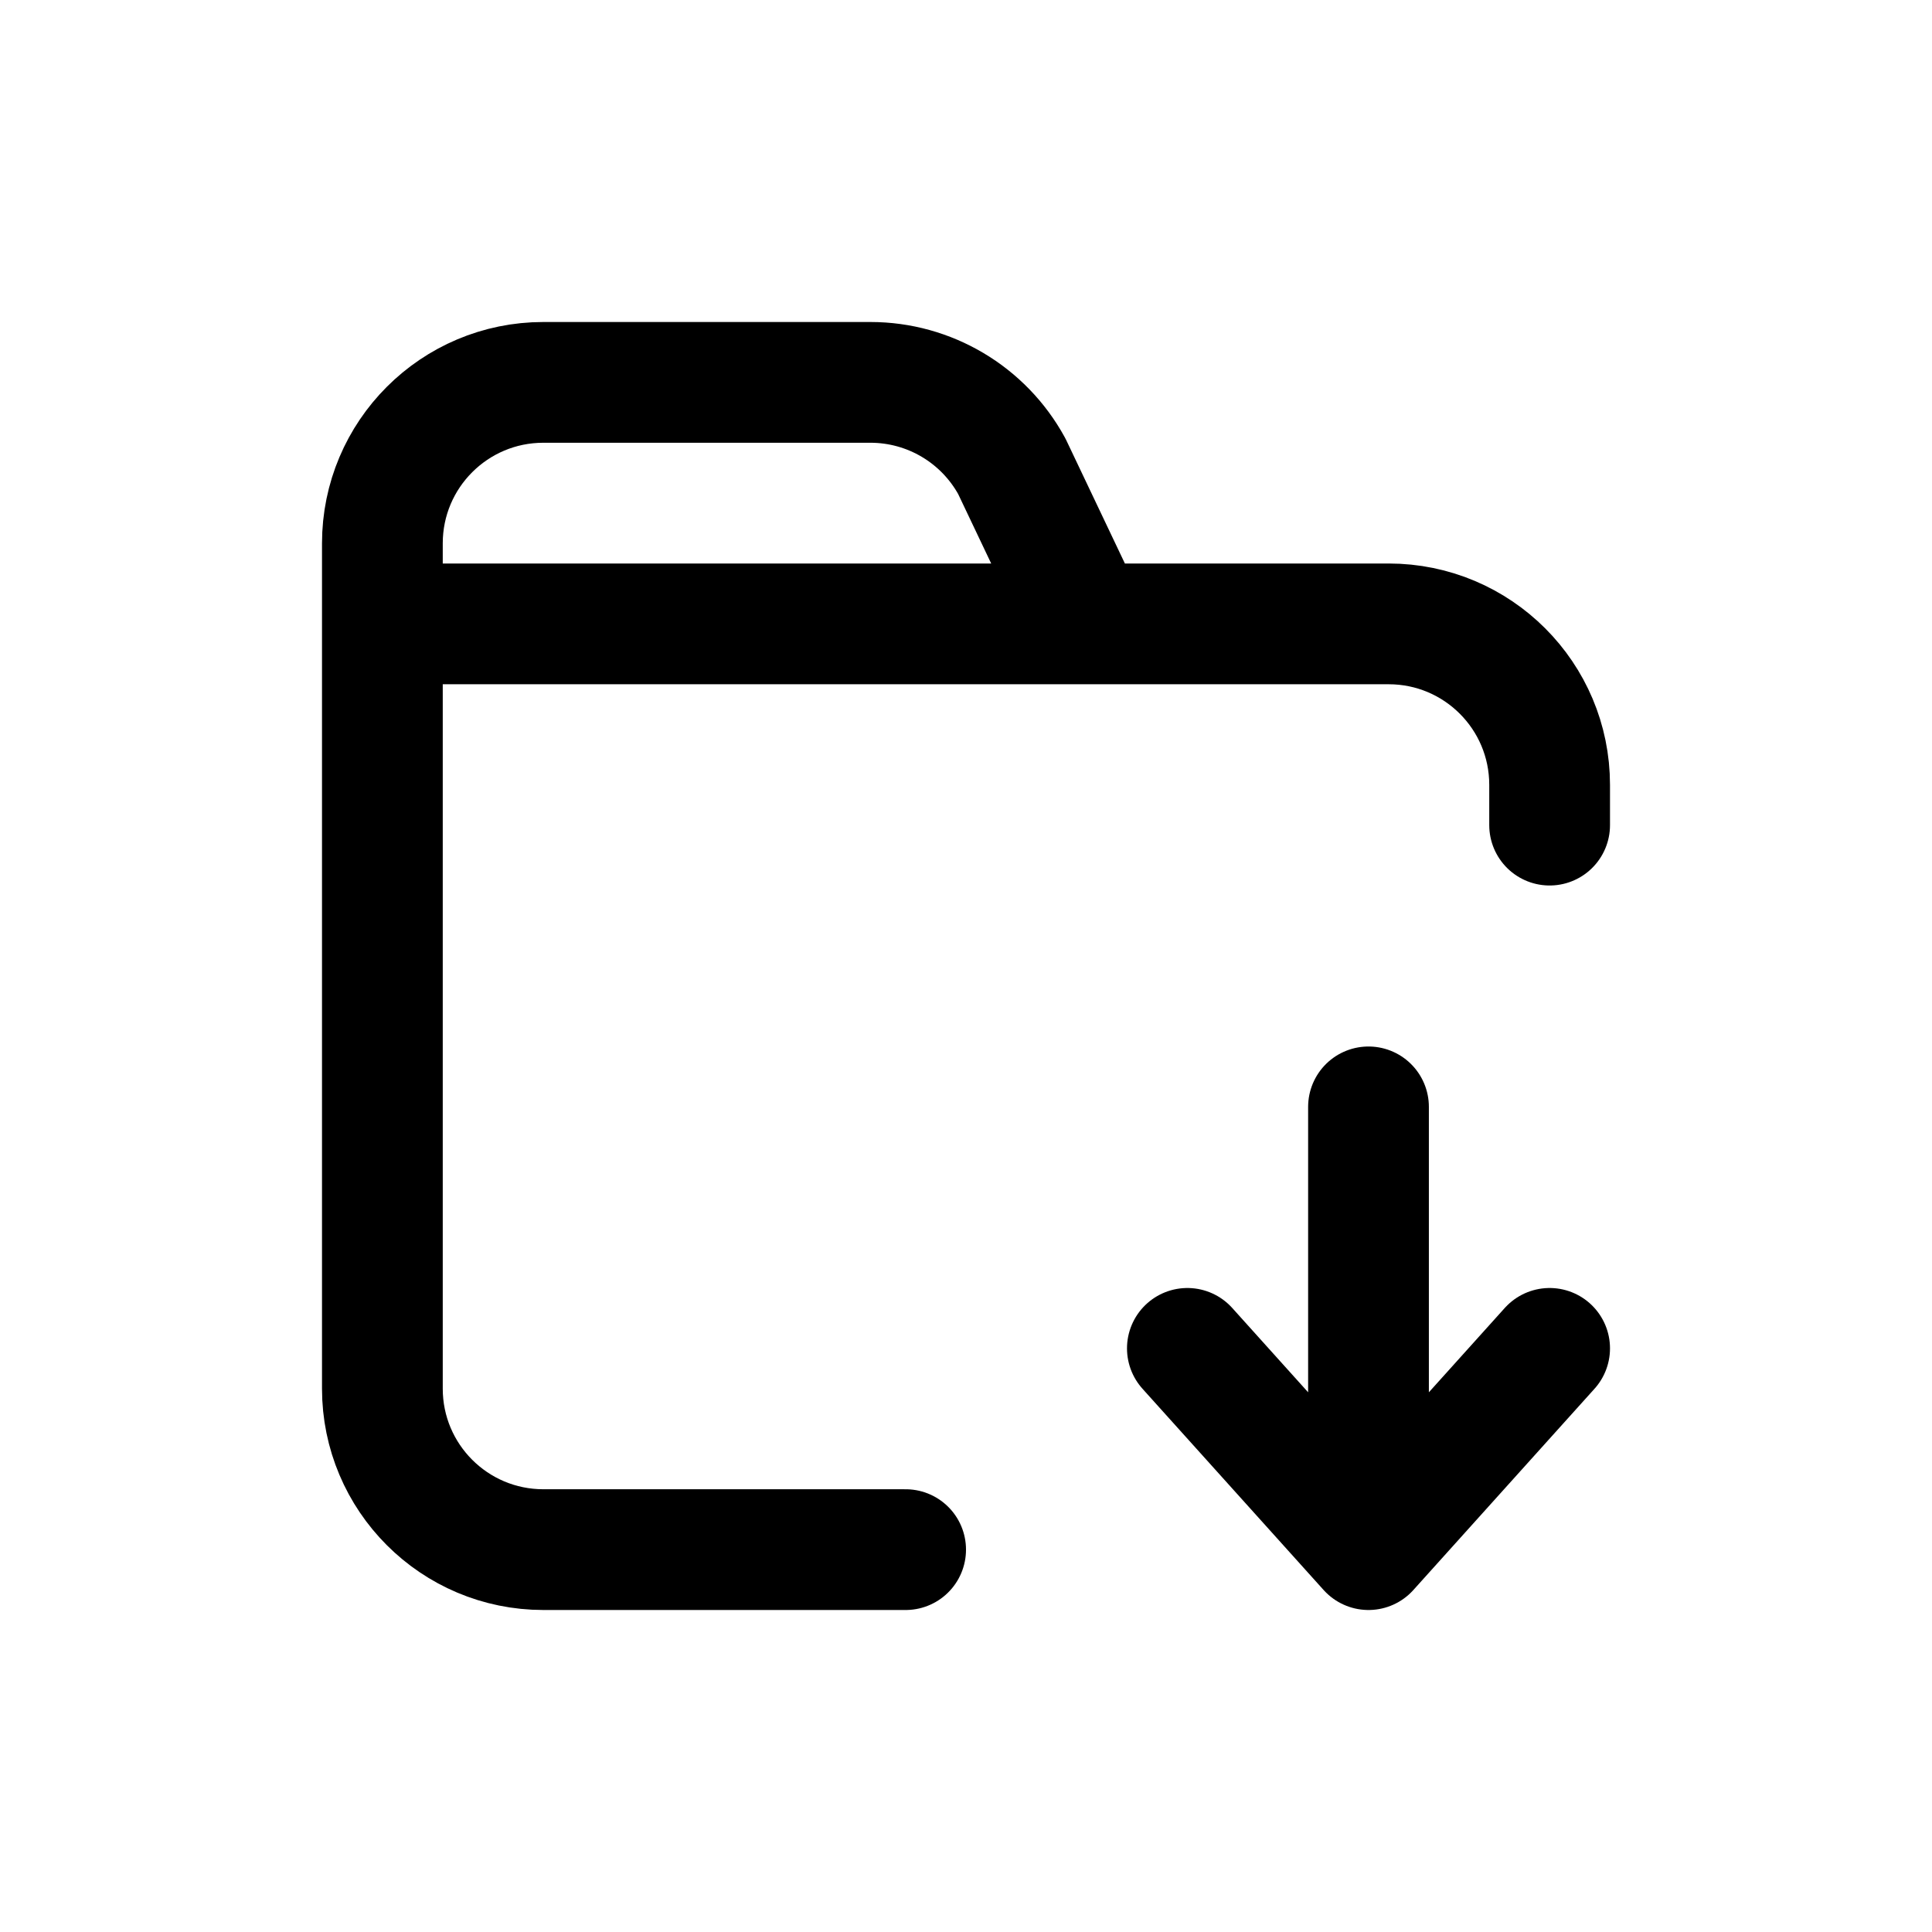 <svg width="24" height="24" viewBox="0 0 24 24" fill="none" xmlns="http://www.w3.org/2000/svg">
<path d="M19.25 10.25V9.75C19.25 8.645 18.355 7.75 17.25 7.75H4.75M4.75 7.75V17.25C4.75 18.355 5.645 19.25 6.75 19.25H11.25M4.75 7.75V6.75C4.75 5.645 5.645 4.75 6.75 4.75H10.813C11.545 4.75 12.218 5.15 12.569 5.792L13.5 7.75M14.75 16.75L17 19.25M17 19.25L19.25 16.75M17 19.25V13.75" stroke="#141414" style="stroke:#141414;stroke:color(display-p3 0.08 0.08 0.08);stroke-opacity:1;" stroke-width="1.5" stroke-linecap="round" stroke-linejoin="round"/>
</svg>
